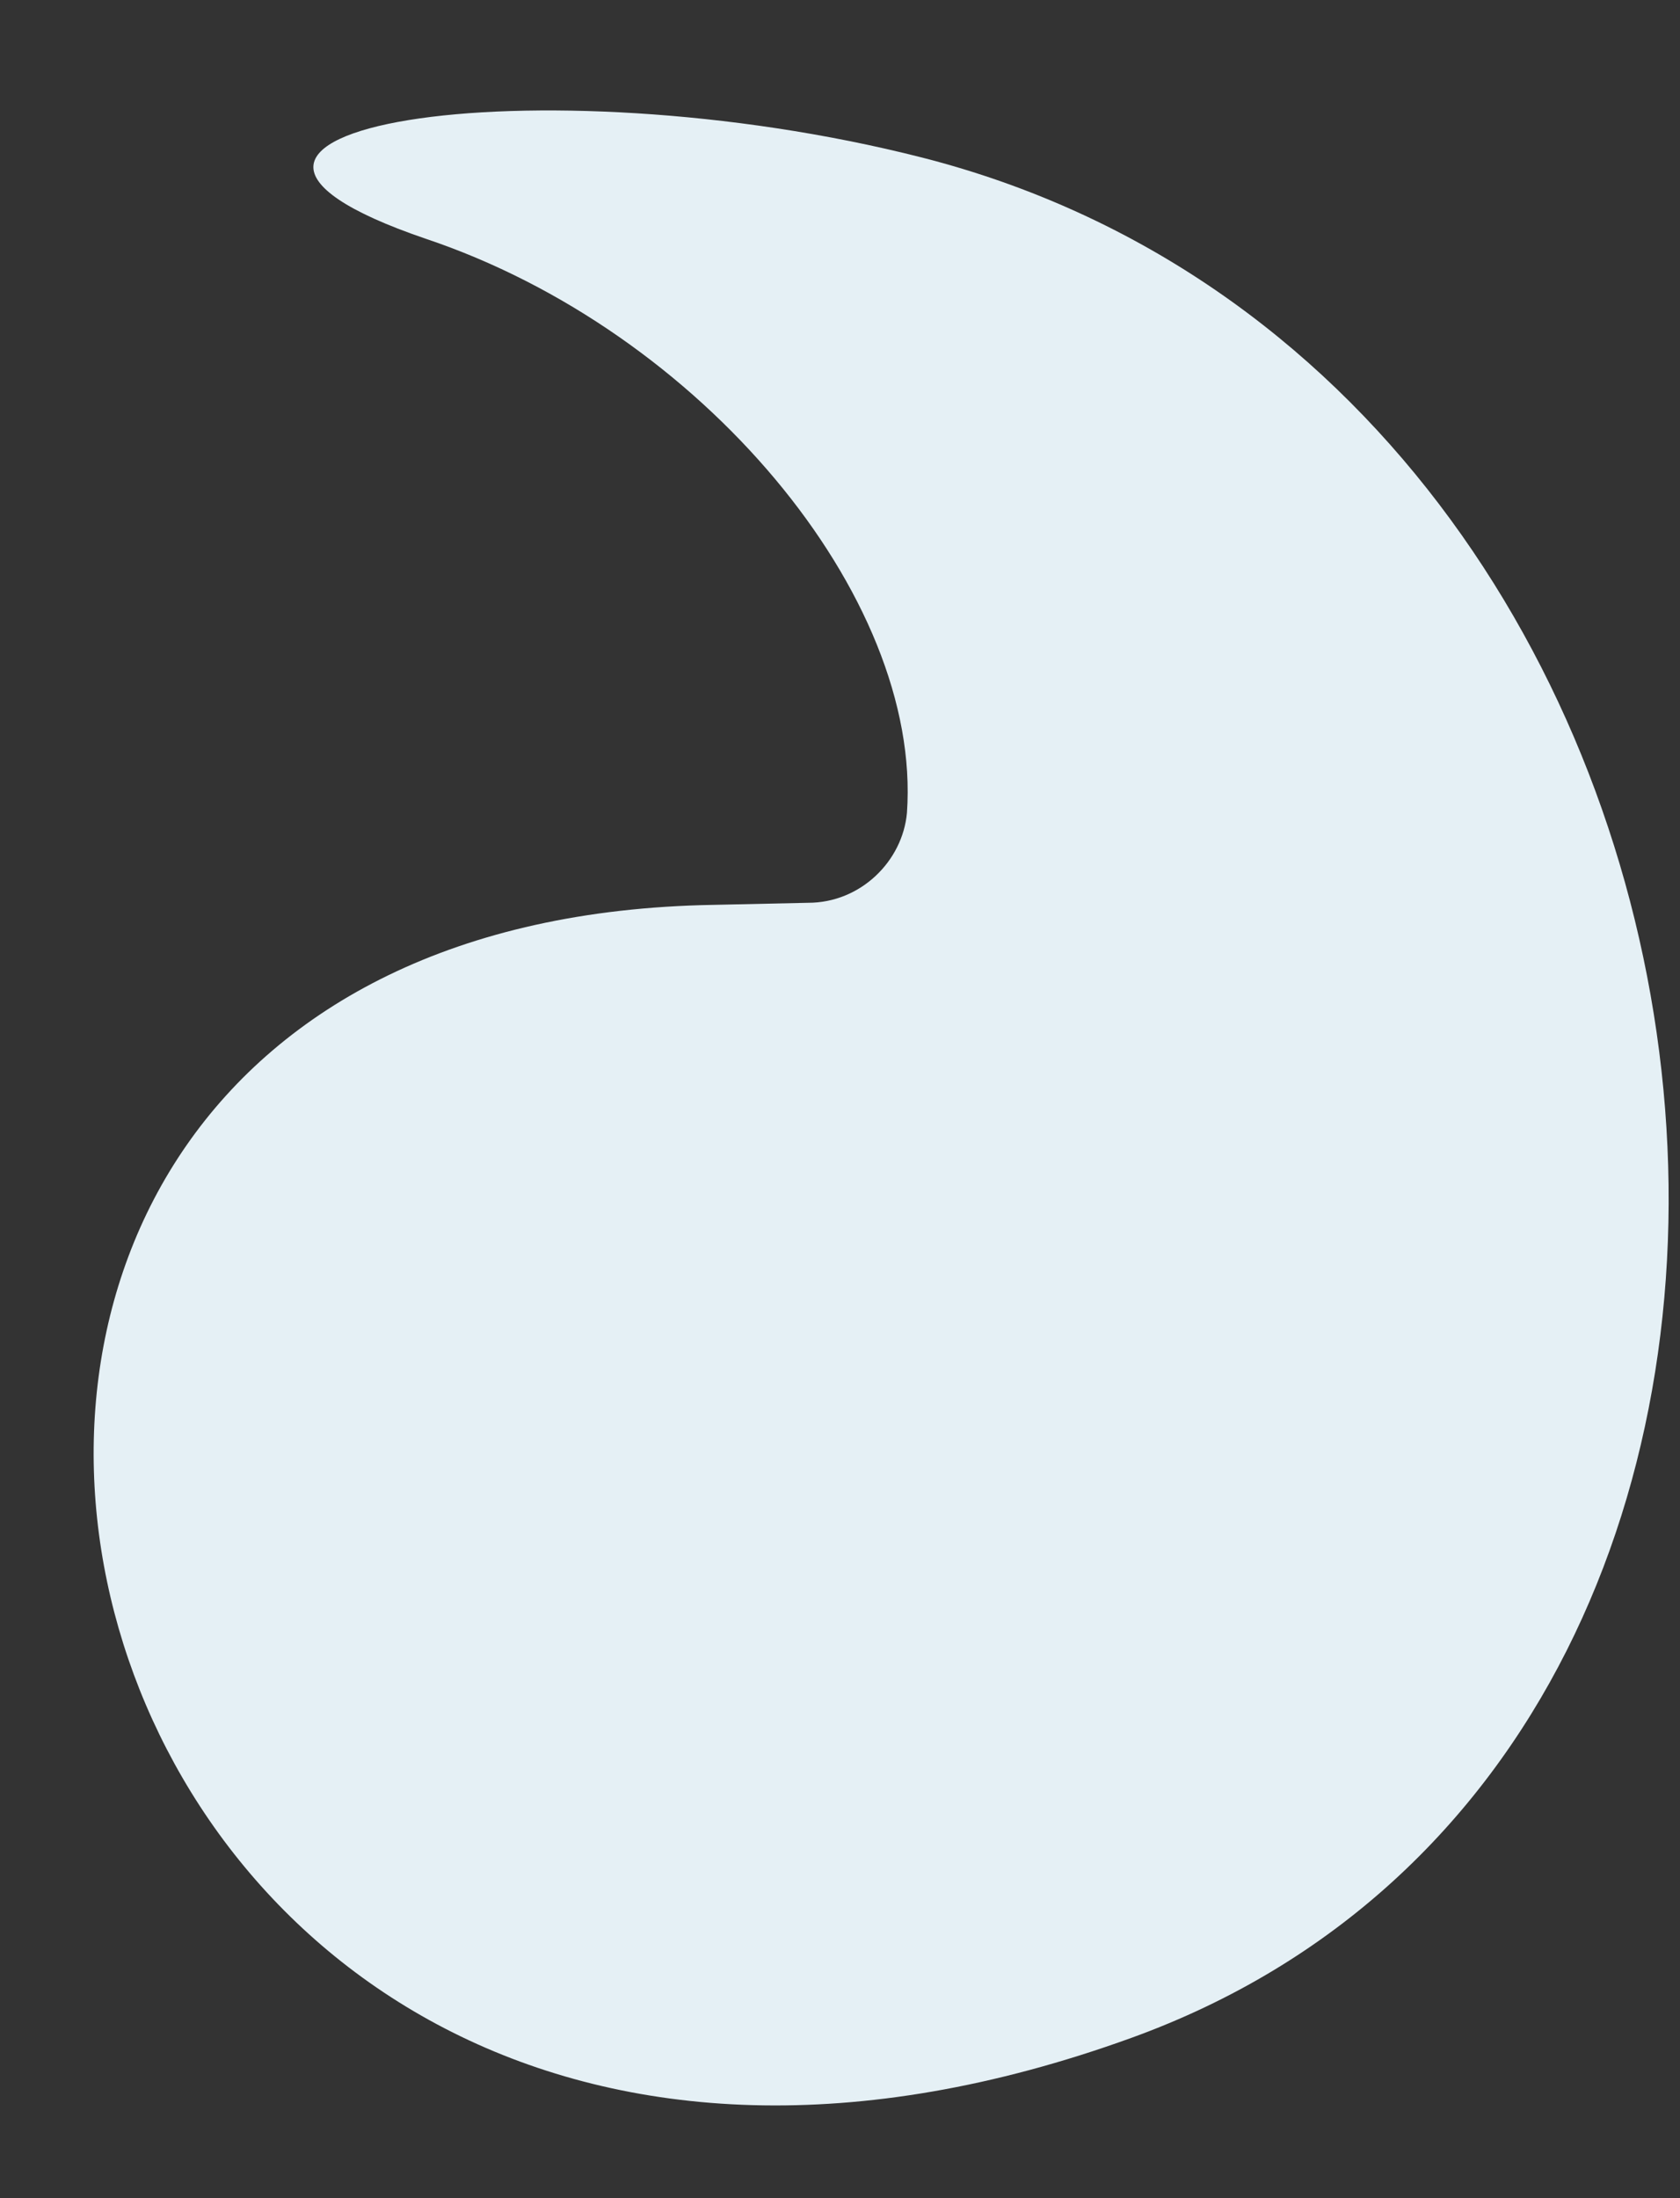 <svg width="13" height="17" viewBox="0 0 13 17" fill="none" xmlns="http://www.w3.org/2000/svg">
<rect x="0" y="0" width="13" height="17" fill="#333333" stroke="none"/>
<path d="M6.253 6.982L5.521 6.998C-2.49 7.134 0.181 18.863 8.753 15.761C15.081 13.473 13.907 2.948 7.137 1.219C4.144 0.456 0.81 0.999 3.293 1.846C5.419 2.558 7.137 4.609 7.018 6.287C6.984 6.659 6.661 6.982 6.253 6.982Z" fill="#E5F0F5"/>
</svg>
